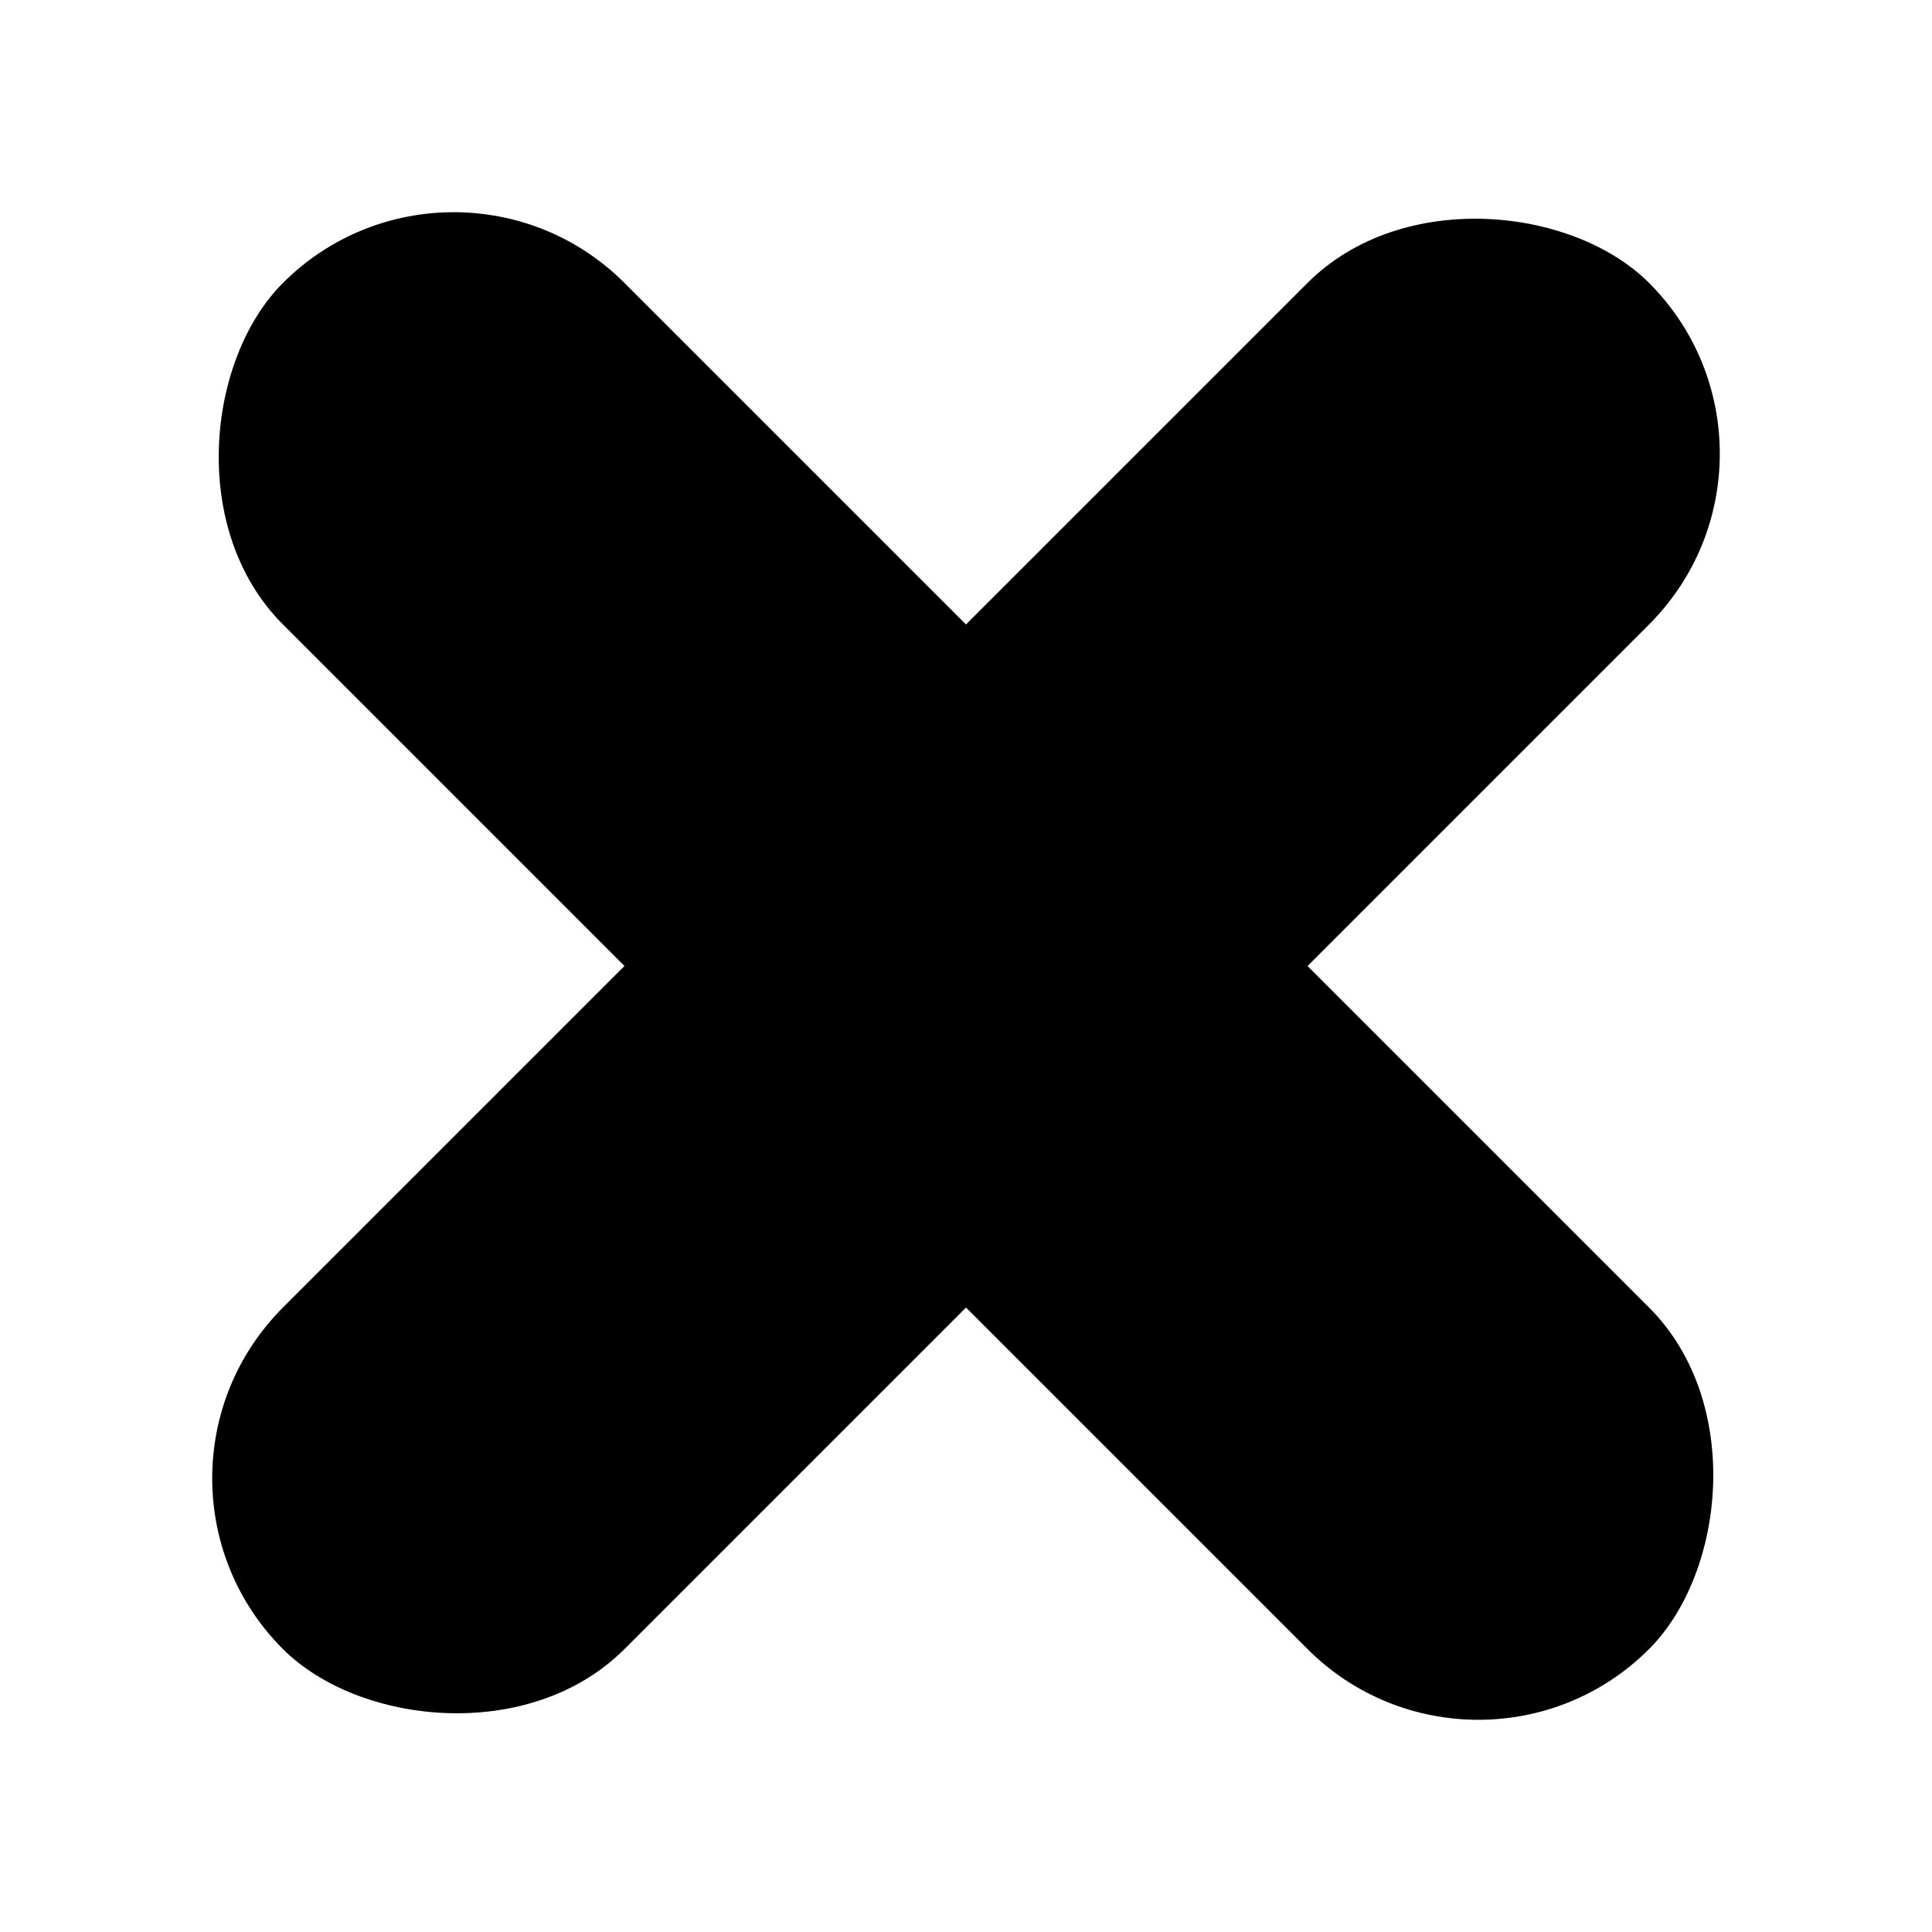 <?xml version="1.0" encoding="UTF-8" standalone="no"?>
<!-- Created with Inkscape (http://www.inkscape.org/) -->

<svg
   width="512"
   height="512"
   viewBox="0 0 512 512"
   version="1.1"
   id="svg1"
   xmlns="http://www.w3.org/2000/svg"
   xmlns:svg="http://www.w3.org/2000/svg">
  <defs
     id="defs1" />
  <g
     id="layer1">
    <rect
       id="rect1"
       width="512"
       height="128"
       x="106.039"
       y="-64"
       rx="64"
       transform="rotate(45)" />
    <rect
       id="rect1-1"
       width="512"
       height="128"
       x="-256"
       y="298.039"
       rx="64"
       transform="rotate(-45)" />
  </g>
</svg>
